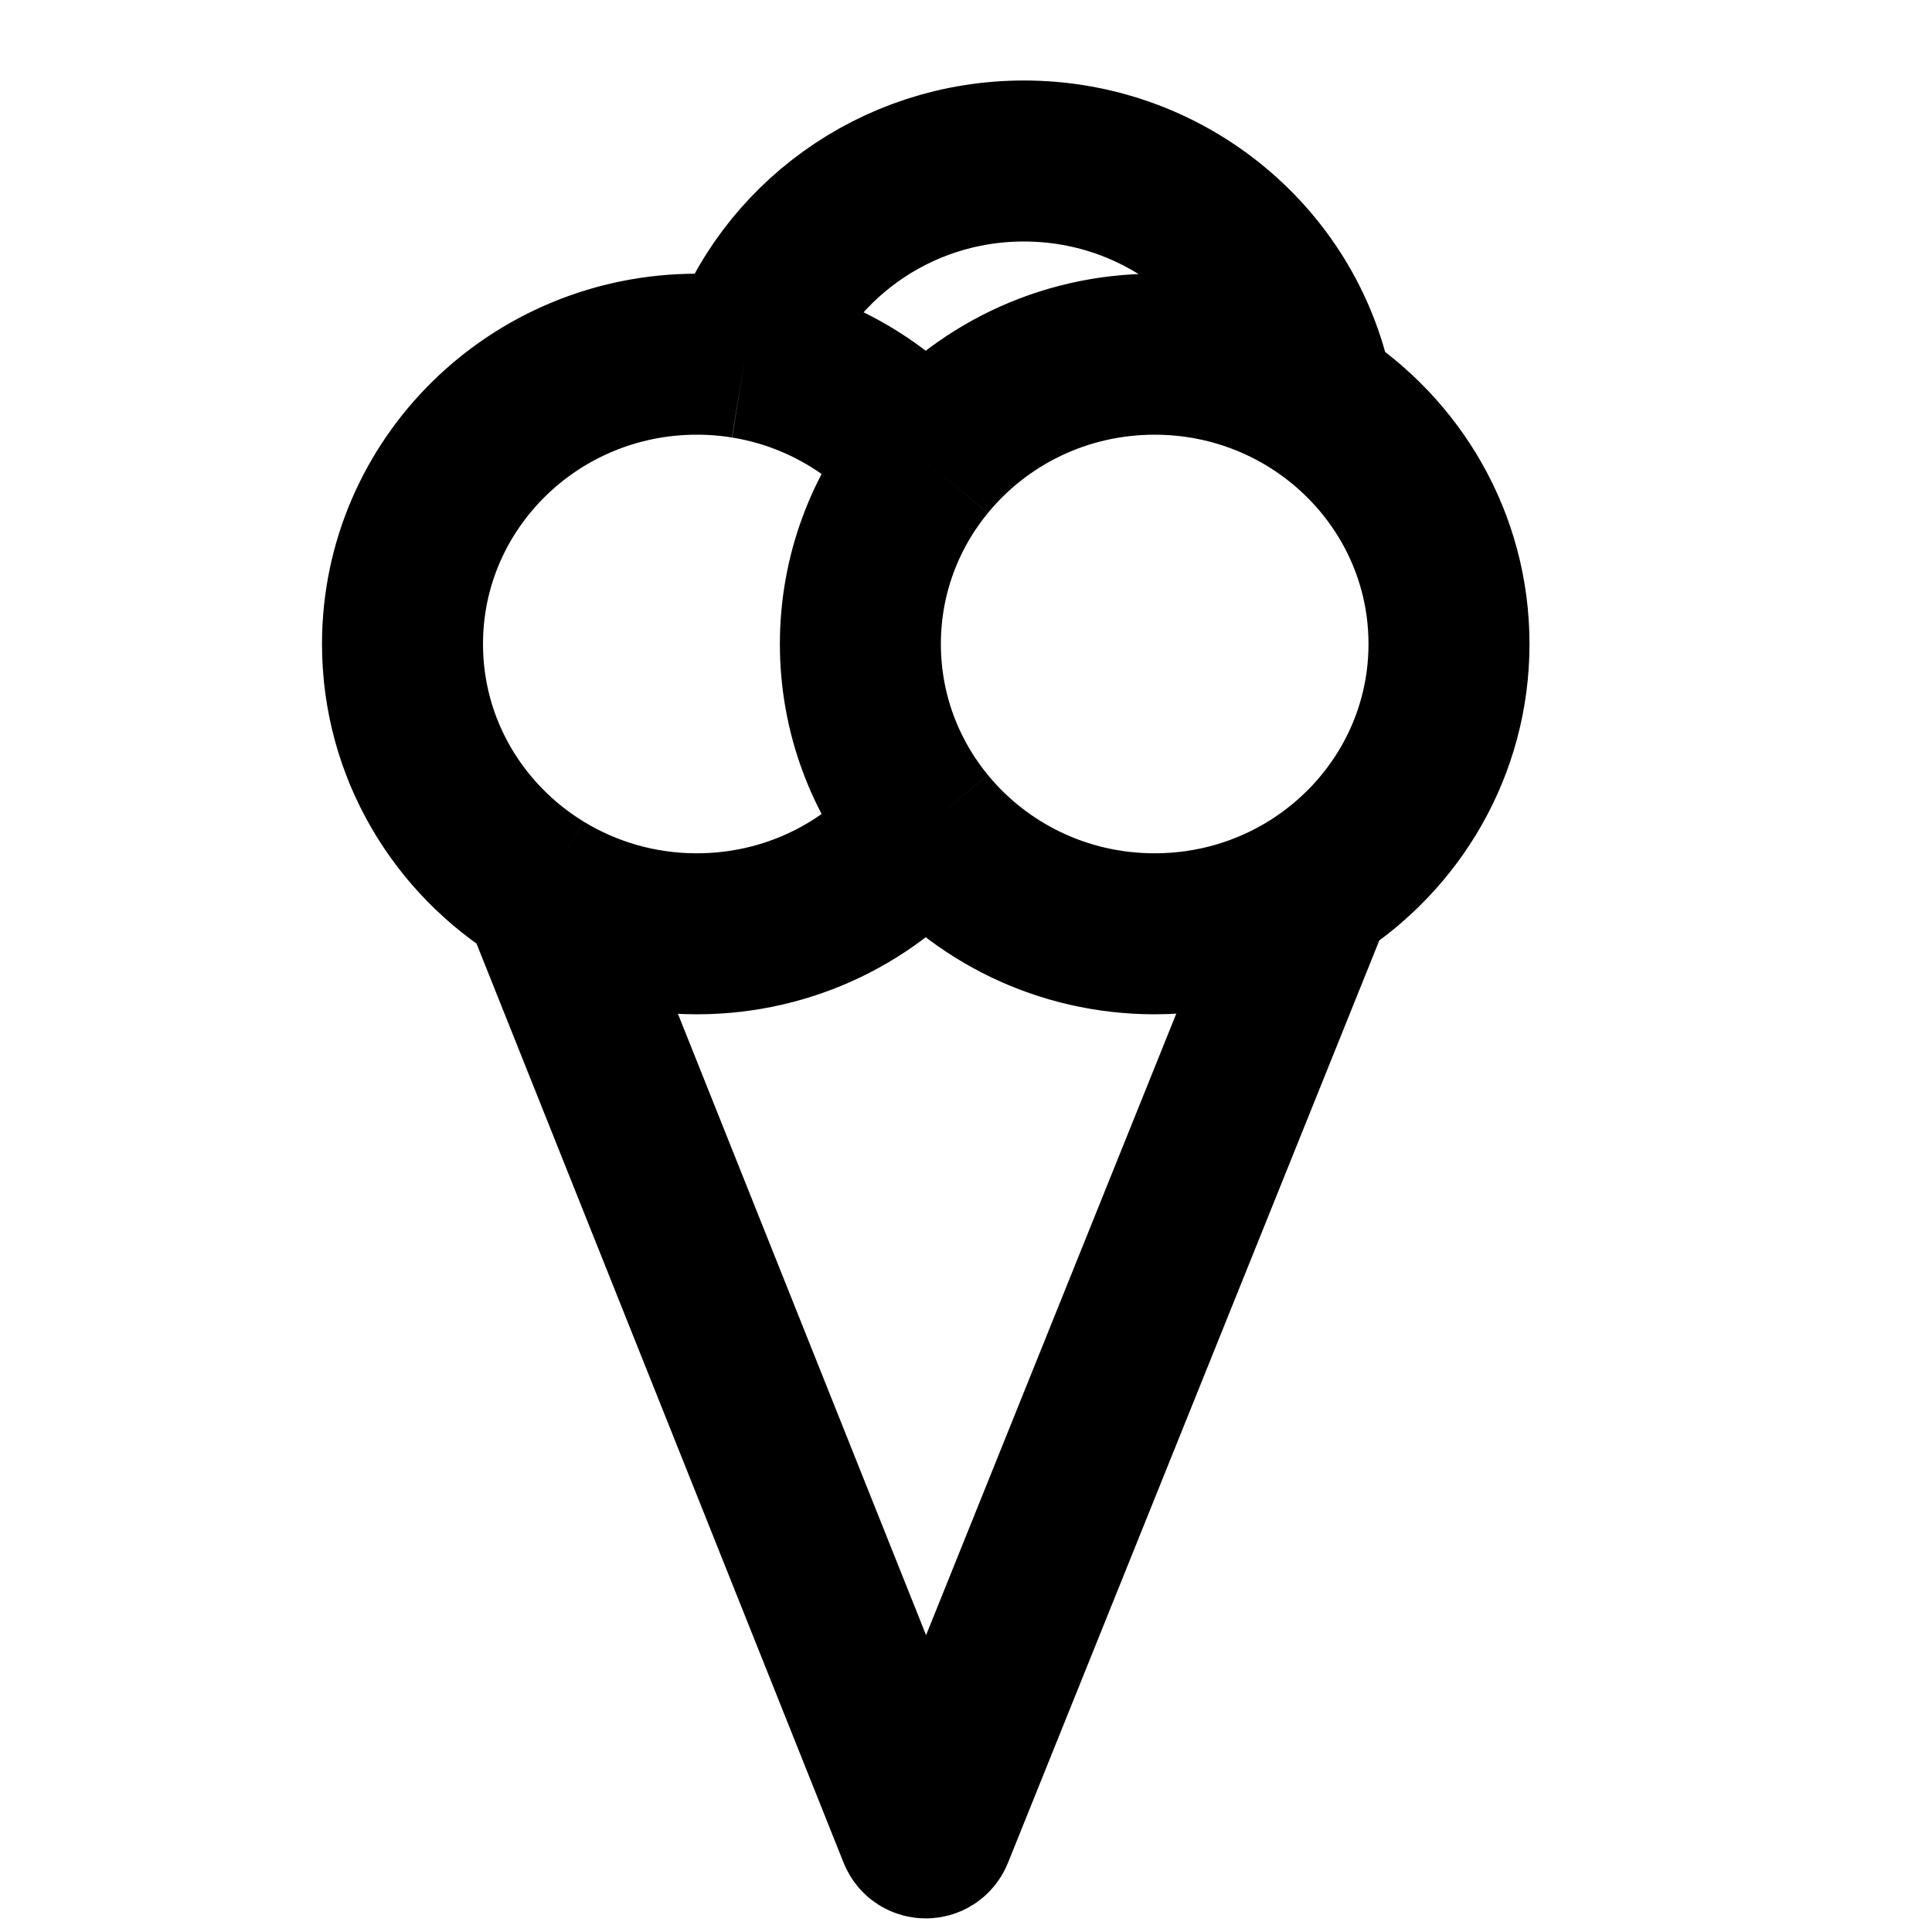 <svg width="24" height="24" viewBox="0 0 24 24" fill="none" xmlns="http://www.w3.org/2000/svg">
<path d="M9.254 4.448C9.742 3.025 11.109 2 12.719 2C14.52 2 16.017 3.282 16.319 4.97M9.254 4.448C9.059 4.416 8.86 4.4 8.656 4.4C6.637 4.4 5 6.012 5 8C5 9.294 5.693 10.428 6.733 11.062M9.254 4.448C10.157 4.594 10.948 5.066 11.5 5.737M16.319 4.97C15.749 4.609 15.072 4.4 14.344 4.4C13.195 4.4 12.17 4.921 11.5 5.737M16.319 4.97C17.33 5.611 18 6.728 18 8C18 9.272 17.33 10.389 16.319 11.03M11.5 5.737C10.992 6.355 10.688 7.143 10.688 8C10.688 8.857 10.992 9.645 11.5 10.263M11.5 10.263C12.17 11.079 13.195 11.6 14.344 11.6C15.072 11.6 15.749 11.391 16.319 11.03M11.5 10.263C10.83 11.079 9.805 11.6 8.656 11.6C7.951 11.6 7.292 11.403 6.733 11.062M6.733 11.062L11.408 22.768C11.441 22.852 11.559 22.852 11.593 22.769L16.319 11.03" stroke="black" stroke-width="2"/>
</svg>
